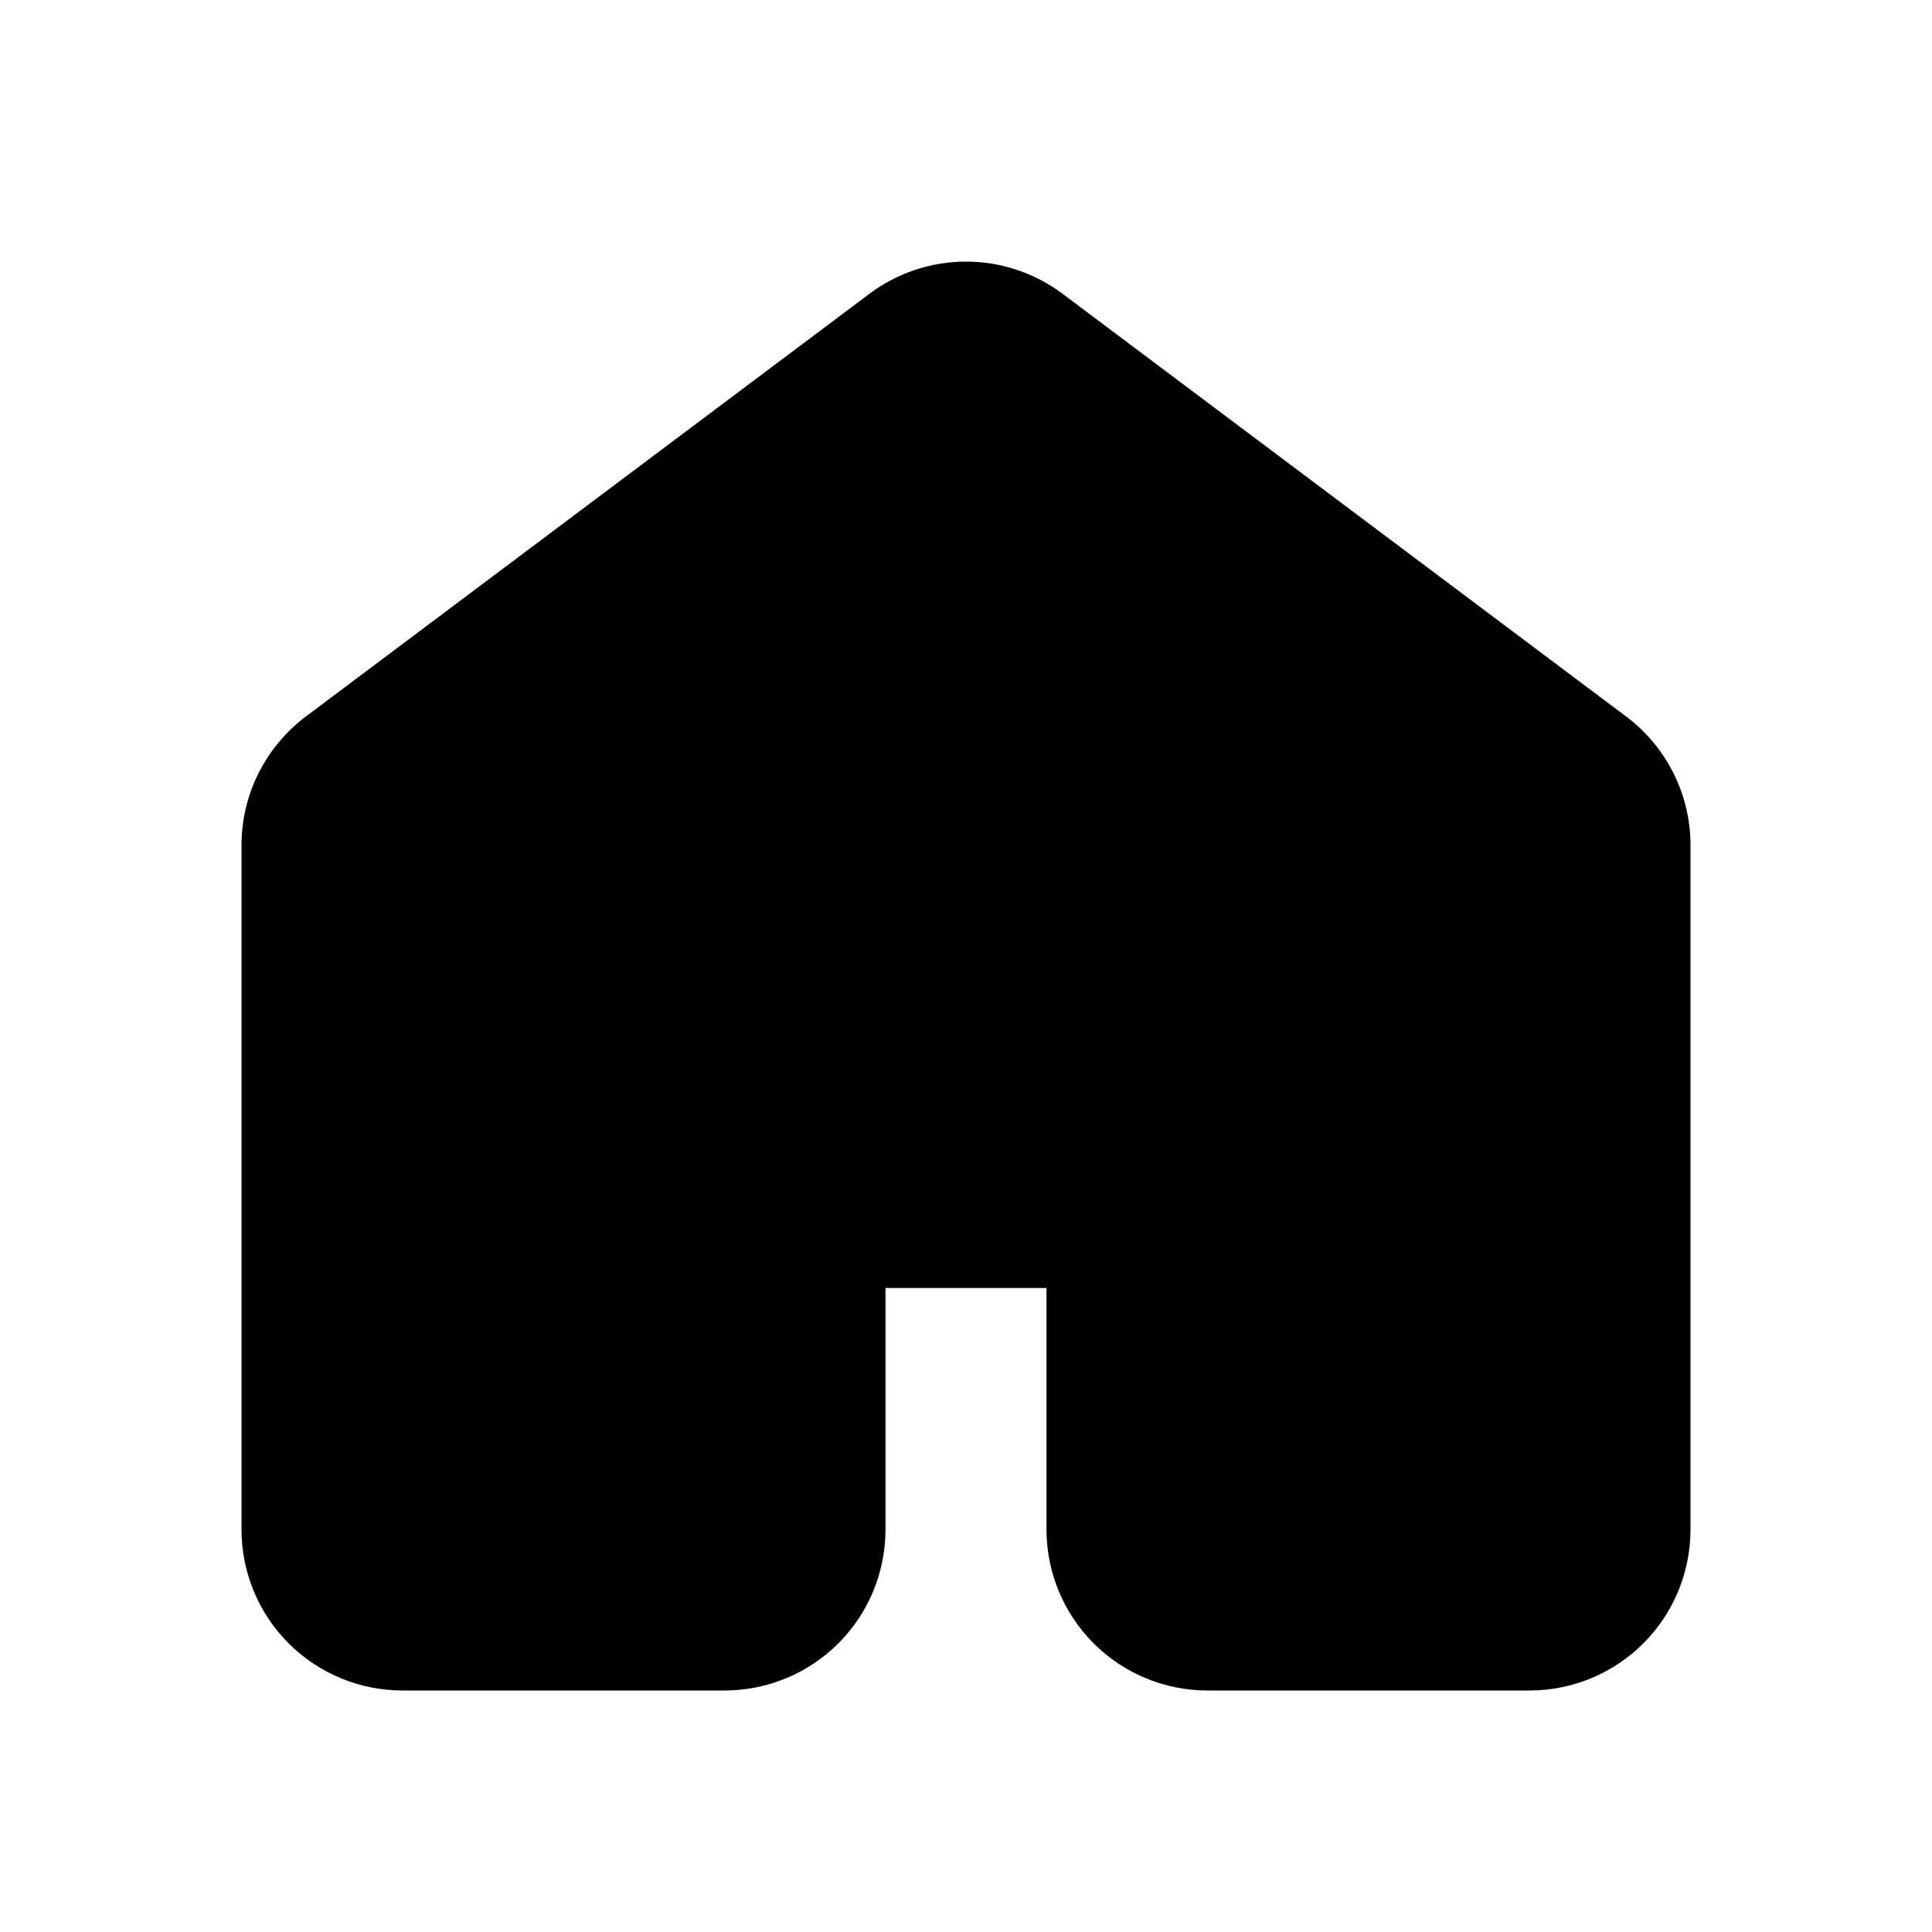 <svg width="30" height="30" viewBox="0 0 30 30" fill="none" xmlns="http://www.w3.org/2000/svg">
<path d="M25 23.75V13.125C25 12.931 24.955 12.74 24.868 12.566C24.781 12.392 24.655 12.241 24.5 12.125L15.75 5.562C15.534 5.4 15.271 5.312 15 5.312C14.729 5.312 14.466 5.4 14.25 5.562L5.5 12.125C5.345 12.241 5.219 12.392 5.132 12.566C5.045 12.74 5 12.931 5 13.125V23.75C5 24.081 5.132 24.399 5.366 24.634C5.601 24.868 5.918 25 6.25 25H11.25C11.582 25 11.899 24.868 12.134 24.634C12.368 24.399 12.5 24.081 12.5 23.75V20C12.5 19.669 12.632 19.351 12.866 19.116C13.101 18.882 13.418 18.75 13.75 18.75H16.25C16.581 18.75 16.899 18.882 17.134 19.116C17.368 19.351 17.5 19.669 17.5 20V23.75C17.5 24.081 17.632 24.399 17.866 24.634C18.101 24.868 18.419 25 18.75 25H23.75C24.081 25 24.399 24.868 24.634 24.634C24.868 24.399 25 24.081 25 23.75Z" fill="black"/>
<path fill-rule="evenodd" clip-rule="evenodd" d="M13.5 4.562C13.933 4.238 14.459 4.062 15 4.062C15.541 4.062 16.067 4.238 16.5 4.562L25.25 11.125C25.561 11.358 25.812 11.66 25.986 12.007C26.16 12.354 26.25 12.737 26.25 13.125V23.75C26.25 24.413 25.987 25.049 25.518 25.518C25.049 25.987 24.413 26.25 23.75 26.25H18.75C18.087 26.25 17.451 25.987 16.982 25.518C16.513 25.049 16.25 24.413 16.25 23.75V20H13.75V23.75C13.75 24.413 13.487 25.049 13.018 25.518C12.549 25.987 11.913 26.25 11.25 26.25H6.25C5.587 26.25 4.951 25.987 4.482 25.518C4.013 25.049 3.75 24.413 3.75 23.75V13.125C3.75 12.737 3.84 12.354 4.014 12.007C4.188 11.66 4.44 11.358 4.75 11.125L13.5 4.562ZM15 6.562L6.25 13.125V23.75H11.25V20C11.25 19.337 11.513 18.701 11.982 18.232C12.451 17.763 13.087 17.5 13.75 17.5H16.25C16.913 17.5 17.549 17.763 18.018 18.232C18.487 18.701 18.75 19.337 18.75 20V23.75H23.75V13.125L15 6.562Z" fill="black"/>
</svg>
